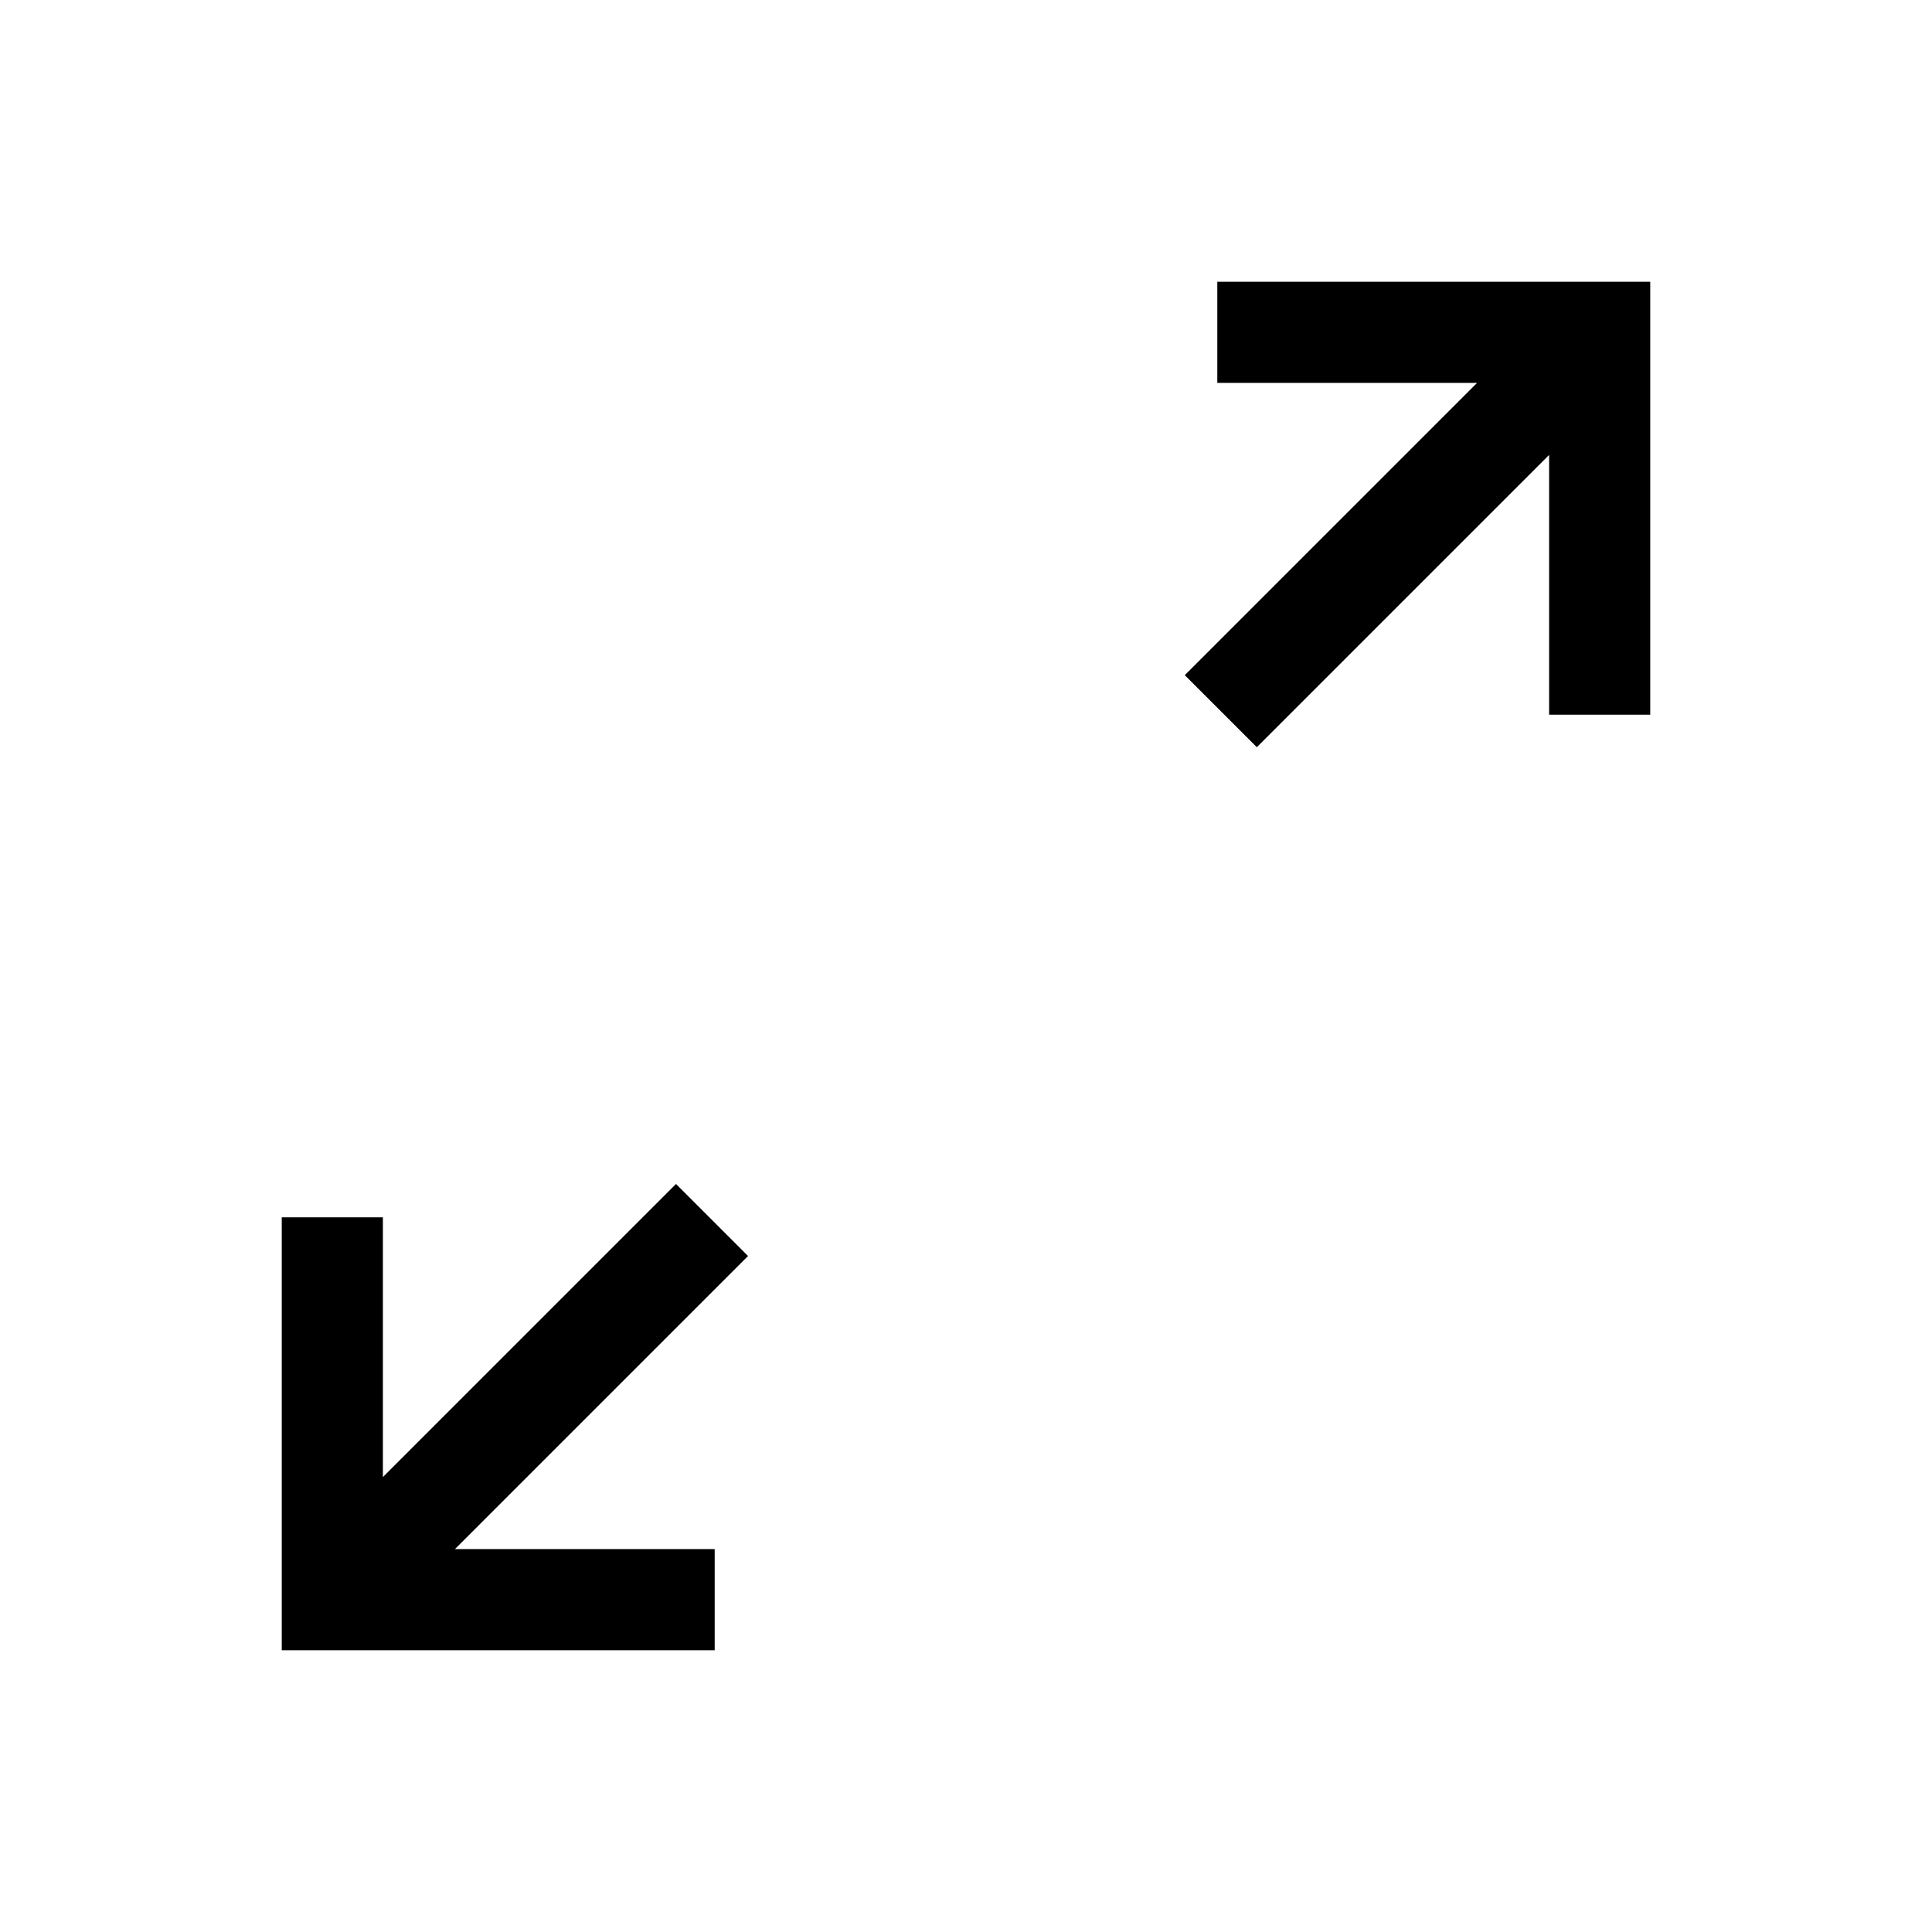 <svg xmlns="http://www.w3.org/2000/svg"  viewBox="0 -960 960 960" ><path d="M140.001-140.001v-215.127h50.255v129.078l145.642-145.642 35.794 35.794L226.05-190.256h129.078v50.255H140.001Zm484.511-448.717-35.794-35.794L733.95-769.744H604.872v-50.255h215.127v215.127h-50.255V-733.95L624.512-588.718Z"/></svg>
